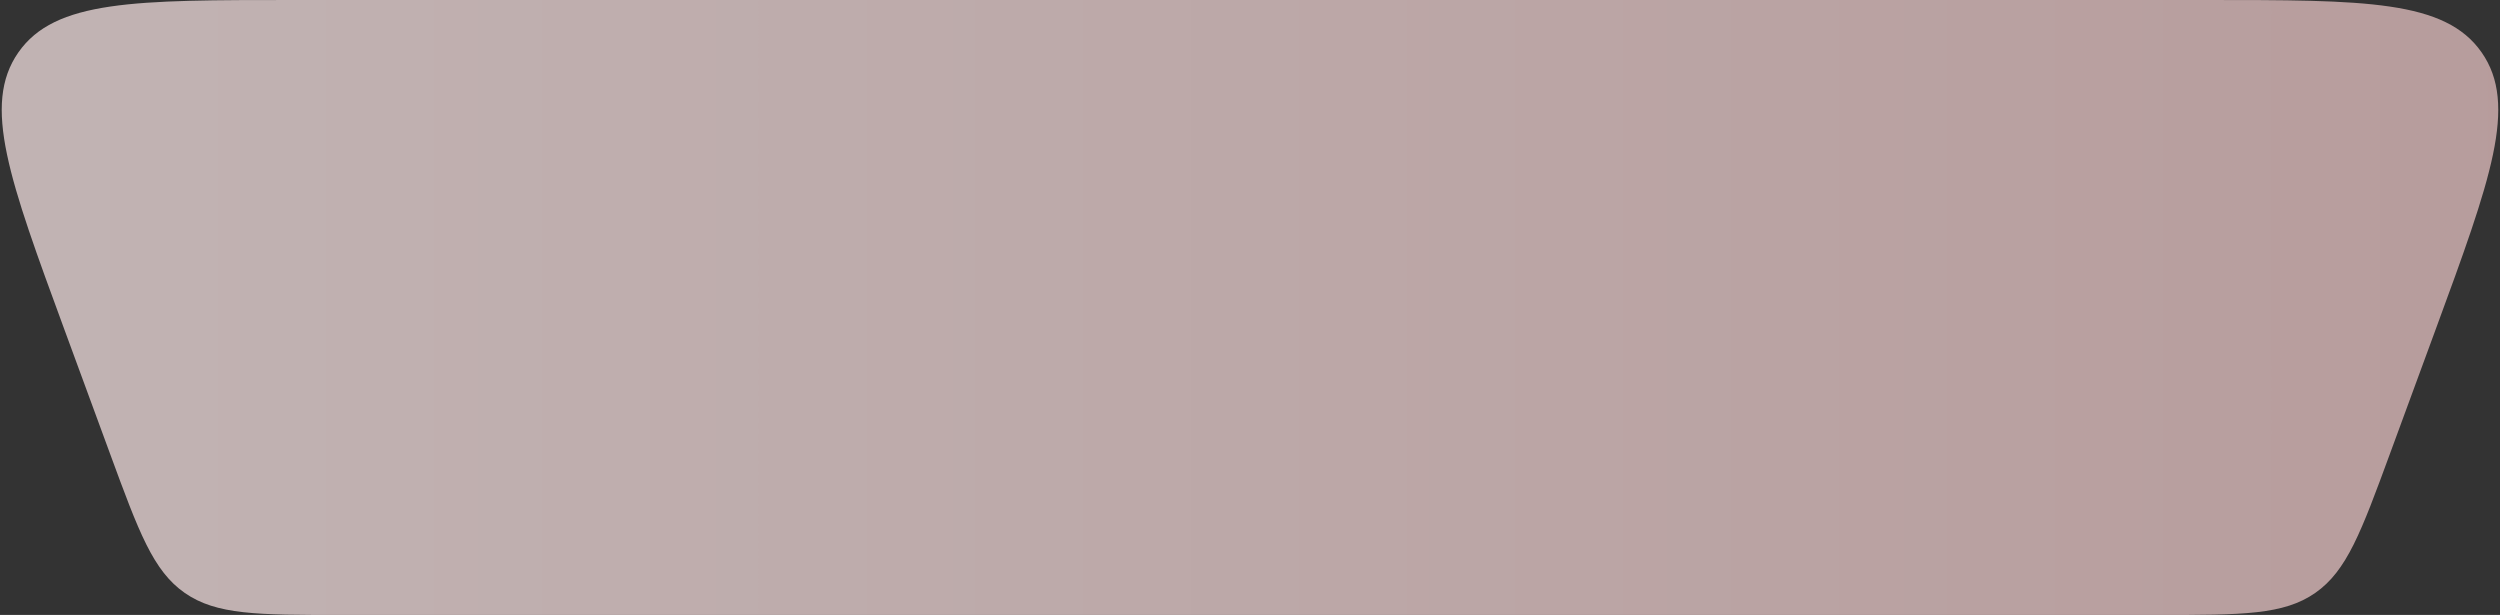 <svg width="1057" height="260" viewBox="0 0 1057 260" fill="none" xmlns="http://www.w3.org/2000/svg">
<rect x="0" y="0" width="1057" height="260" fill="#333333" stroke="none"/>
<path d="M27.242 139.382C3.944 76.011 -7.705 44.325 7.764 22.163C23.233 0 56.999 0 124.53 0H932.472C1000 0 1033.76 0 1049.24 22.163C1064.7 44.325 1053.05 76.011 1029.76 139.382L1010.37 192.122C998.3 224.943 992.266 241.353 978.902 250.676C965.538 260 948.056 260 913.074 260H143.92C108.945 260 91.458 260 78.095 250.676C64.731 241.353 58.699 224.943 46.632 192.122L27.242 139.382Z" fill="url(#paint0_linear_291_95)" fill-opacity="0.7"/>
<defs>
<linearGradient id="paint0_linear_291_95" x1="0.734" y1="130" x2="1056.26" y2="130" gradientUnits="userSpaceOnUse">
<stop stop-color="#FFEBEB"/>
<stop offset="1" stop-color="#F0CACA"/>
</linearGradient>
</defs>
</svg>
